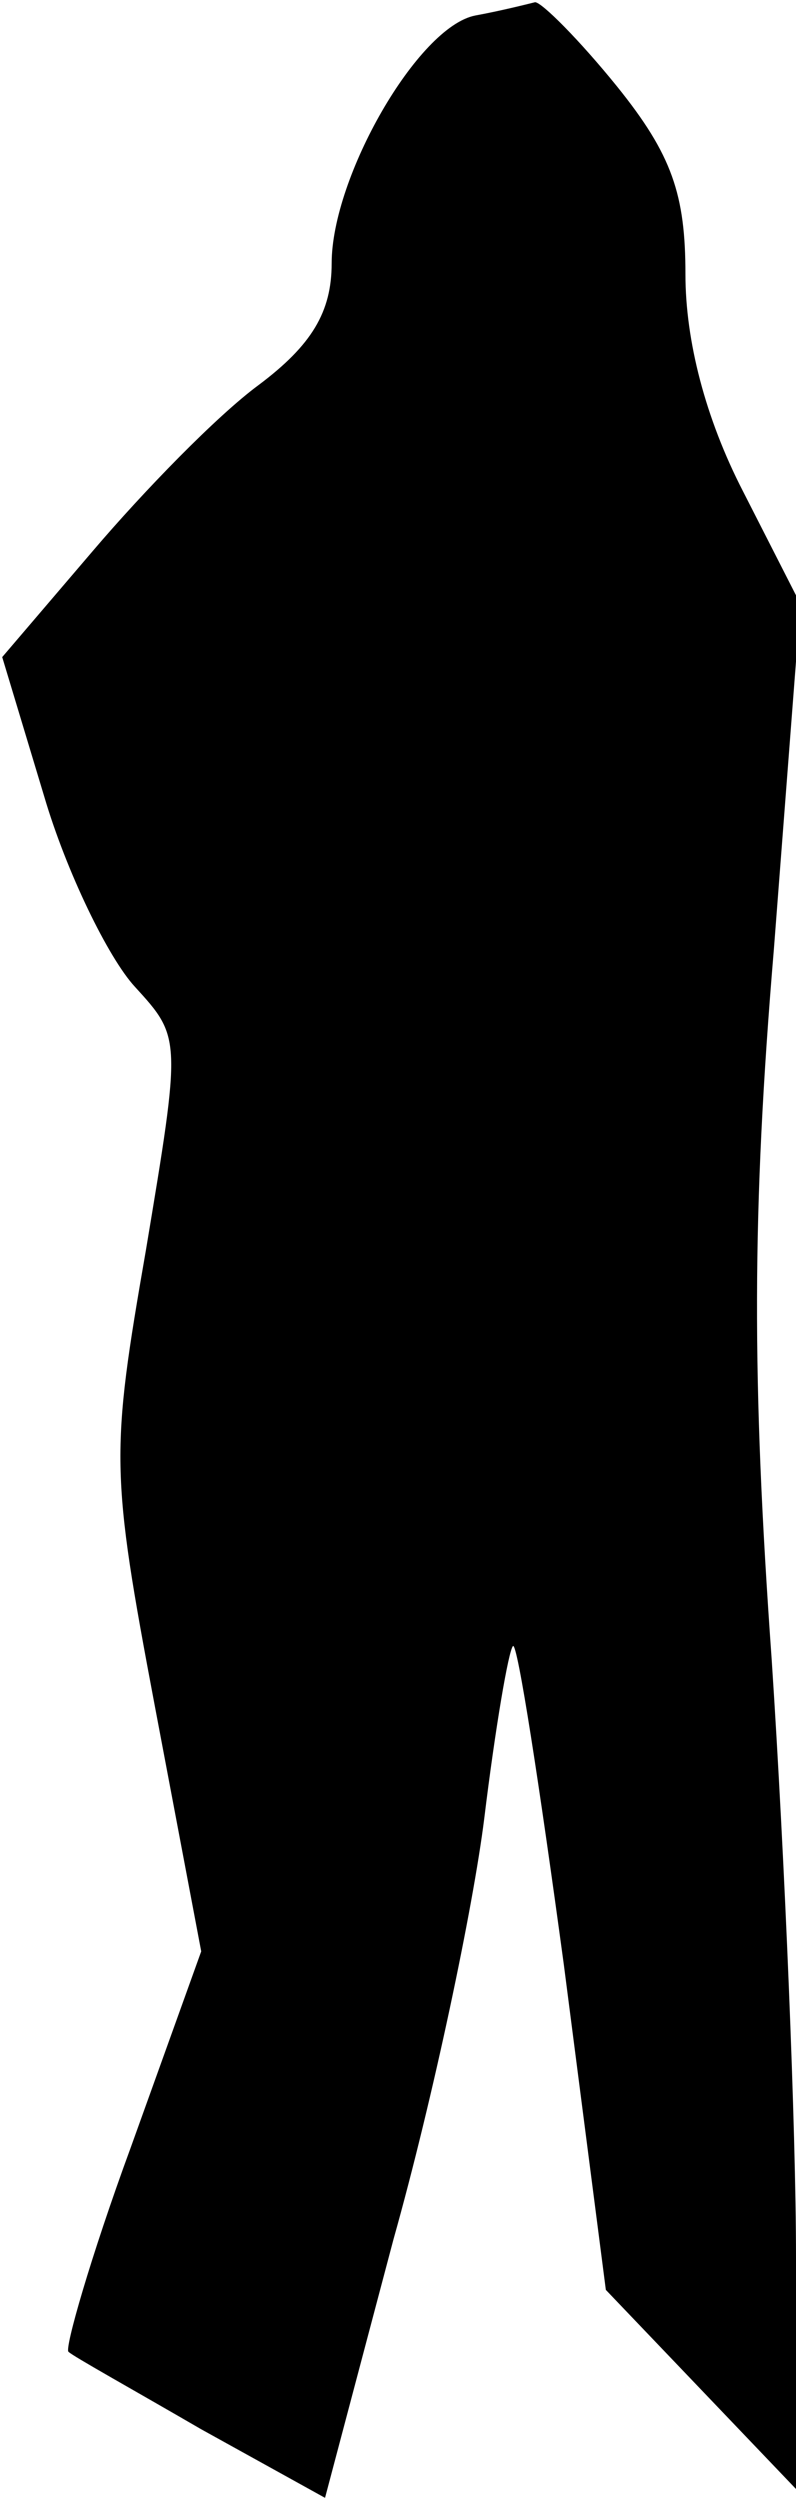 <?xml version="1.0" standalone="no"?>
<!DOCTYPE svg PUBLIC "-//W3C//DTD SVG 20010904//EN"
 "http://www.w3.org/TR/2001/REC-SVG-20010904/DTD/svg10.dtd">
<svg version="1.0" xmlns="http://www.w3.org/2000/svg"
 width="36pt" height="113pt" viewBox="0 0 36 113"
 preserveAspectRatio="xMidYMid meet">
<g transform="translate(0,113) scale(0.1,-0.1)"
fill="#000000" stroke="none">
<path fill="#000000" stroke="none" d="M215 1123 c-26 -5 -65 -73 -65 -112 0
-22 -9 -37 -33 -55 -19 -14 -52 -48 -75 -75 l-41 -48 19 -63 c10 -34 29 -73
41 -86 21 -23 21 -23 5 -119 -16 -92 -16 -100 4 -206 l21 -111 -32 -89 c-18
-49 -30 -91 -28 -92 2 -2 29 -17 60 -35 l56 -31 31 117 c18 64 36 150 41 190
5 41 11 76 13 78 2 2 12 -63 23 -144 l19 -147 43 -45 43 -45 0 105 c0 57 -5
179 -11 270 -9 126 -9 202 1 321 l12 156 -26 51 c-17 33 -26 68 -26 98 0 36
-6 54 -31 85 -17 21 -34 38 -37 38 -4 -1 -16 -4 -27 -6z"/>
</g>
</svg>
